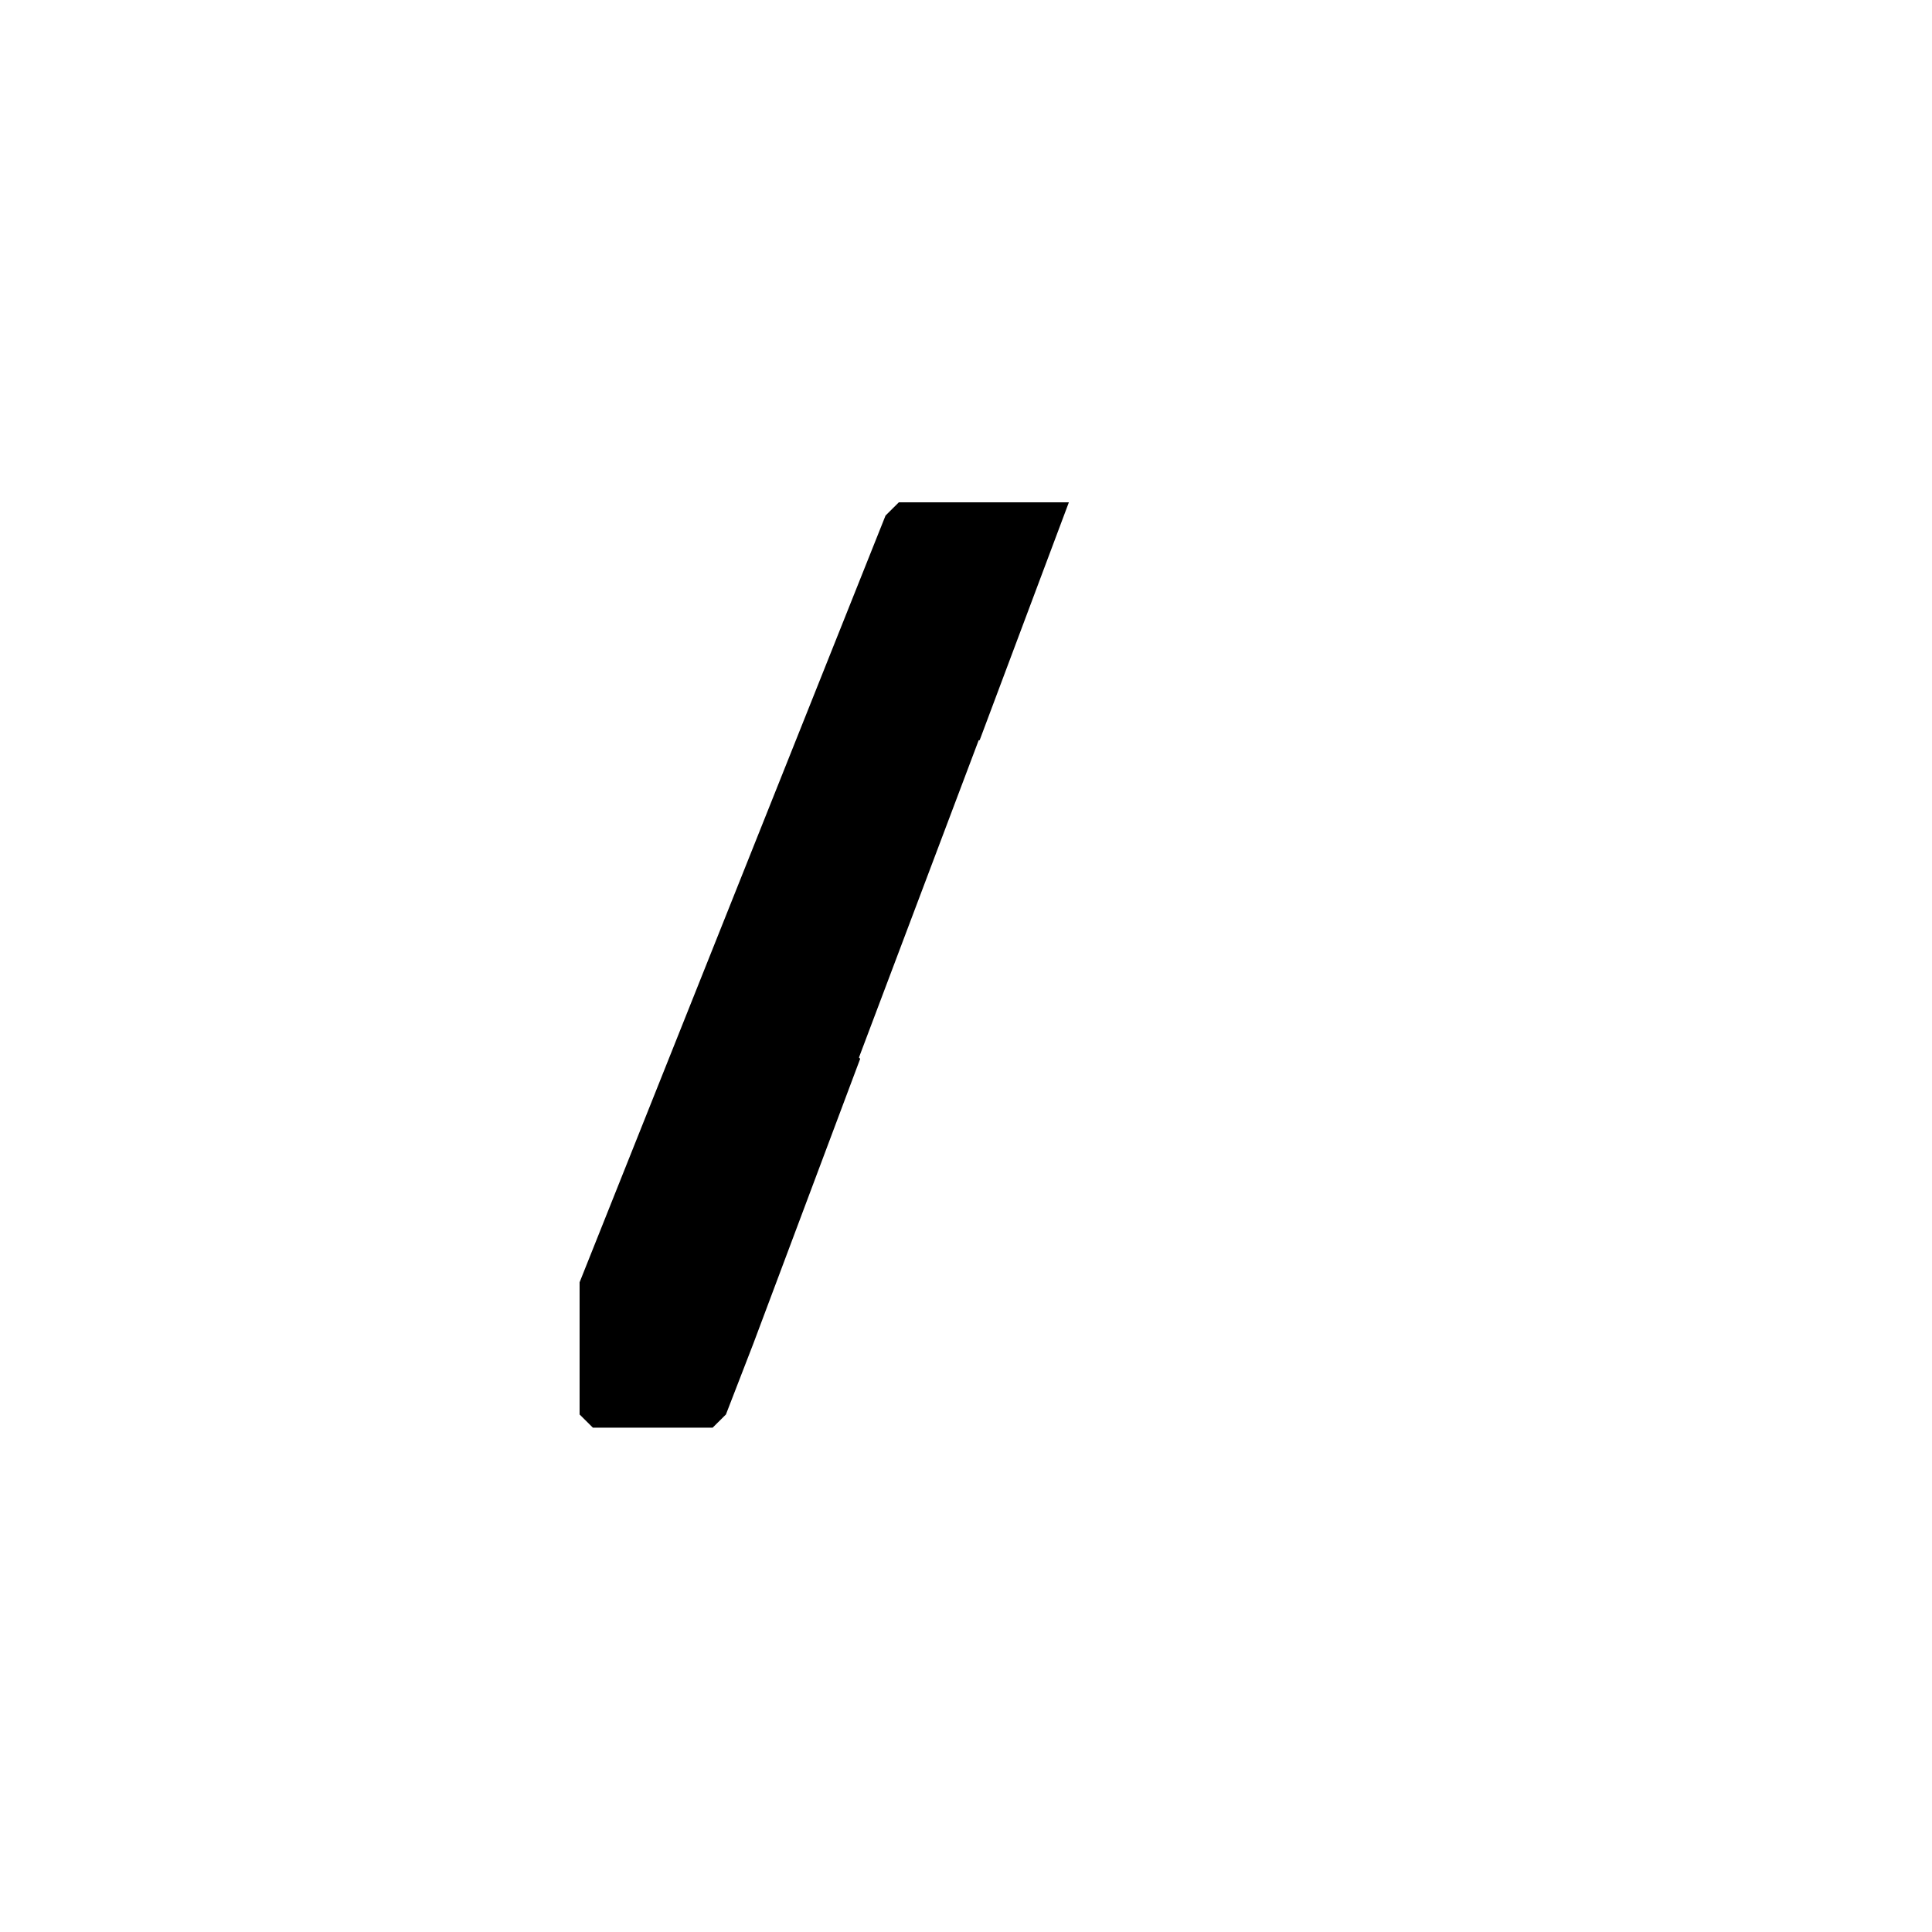 <?xml version="1.0" encoding="UTF-8" standalone="no"?>
<svg width="100px" height="100px" viewBox="0 0 100 100" version="1.1" xmlns="http://www.w3.org/2000/svg" xmlns:xlink="http://www.w3.org/1999/xlink">
  <defs></defs>
  <g>
    <path fill="#000" d="M44.459,54.738 L50.656,38.316 L50.706,38.316 L55.325,26 L46.524,26 L45.836,26.684 L30,66.371 L30,73.213 L30.689,73.897 L36.885,73.897 L37.574,73.213 L38.991,69.55 L44.523,54.802 L44.459,54.738"></path>
  </g>
</svg>
